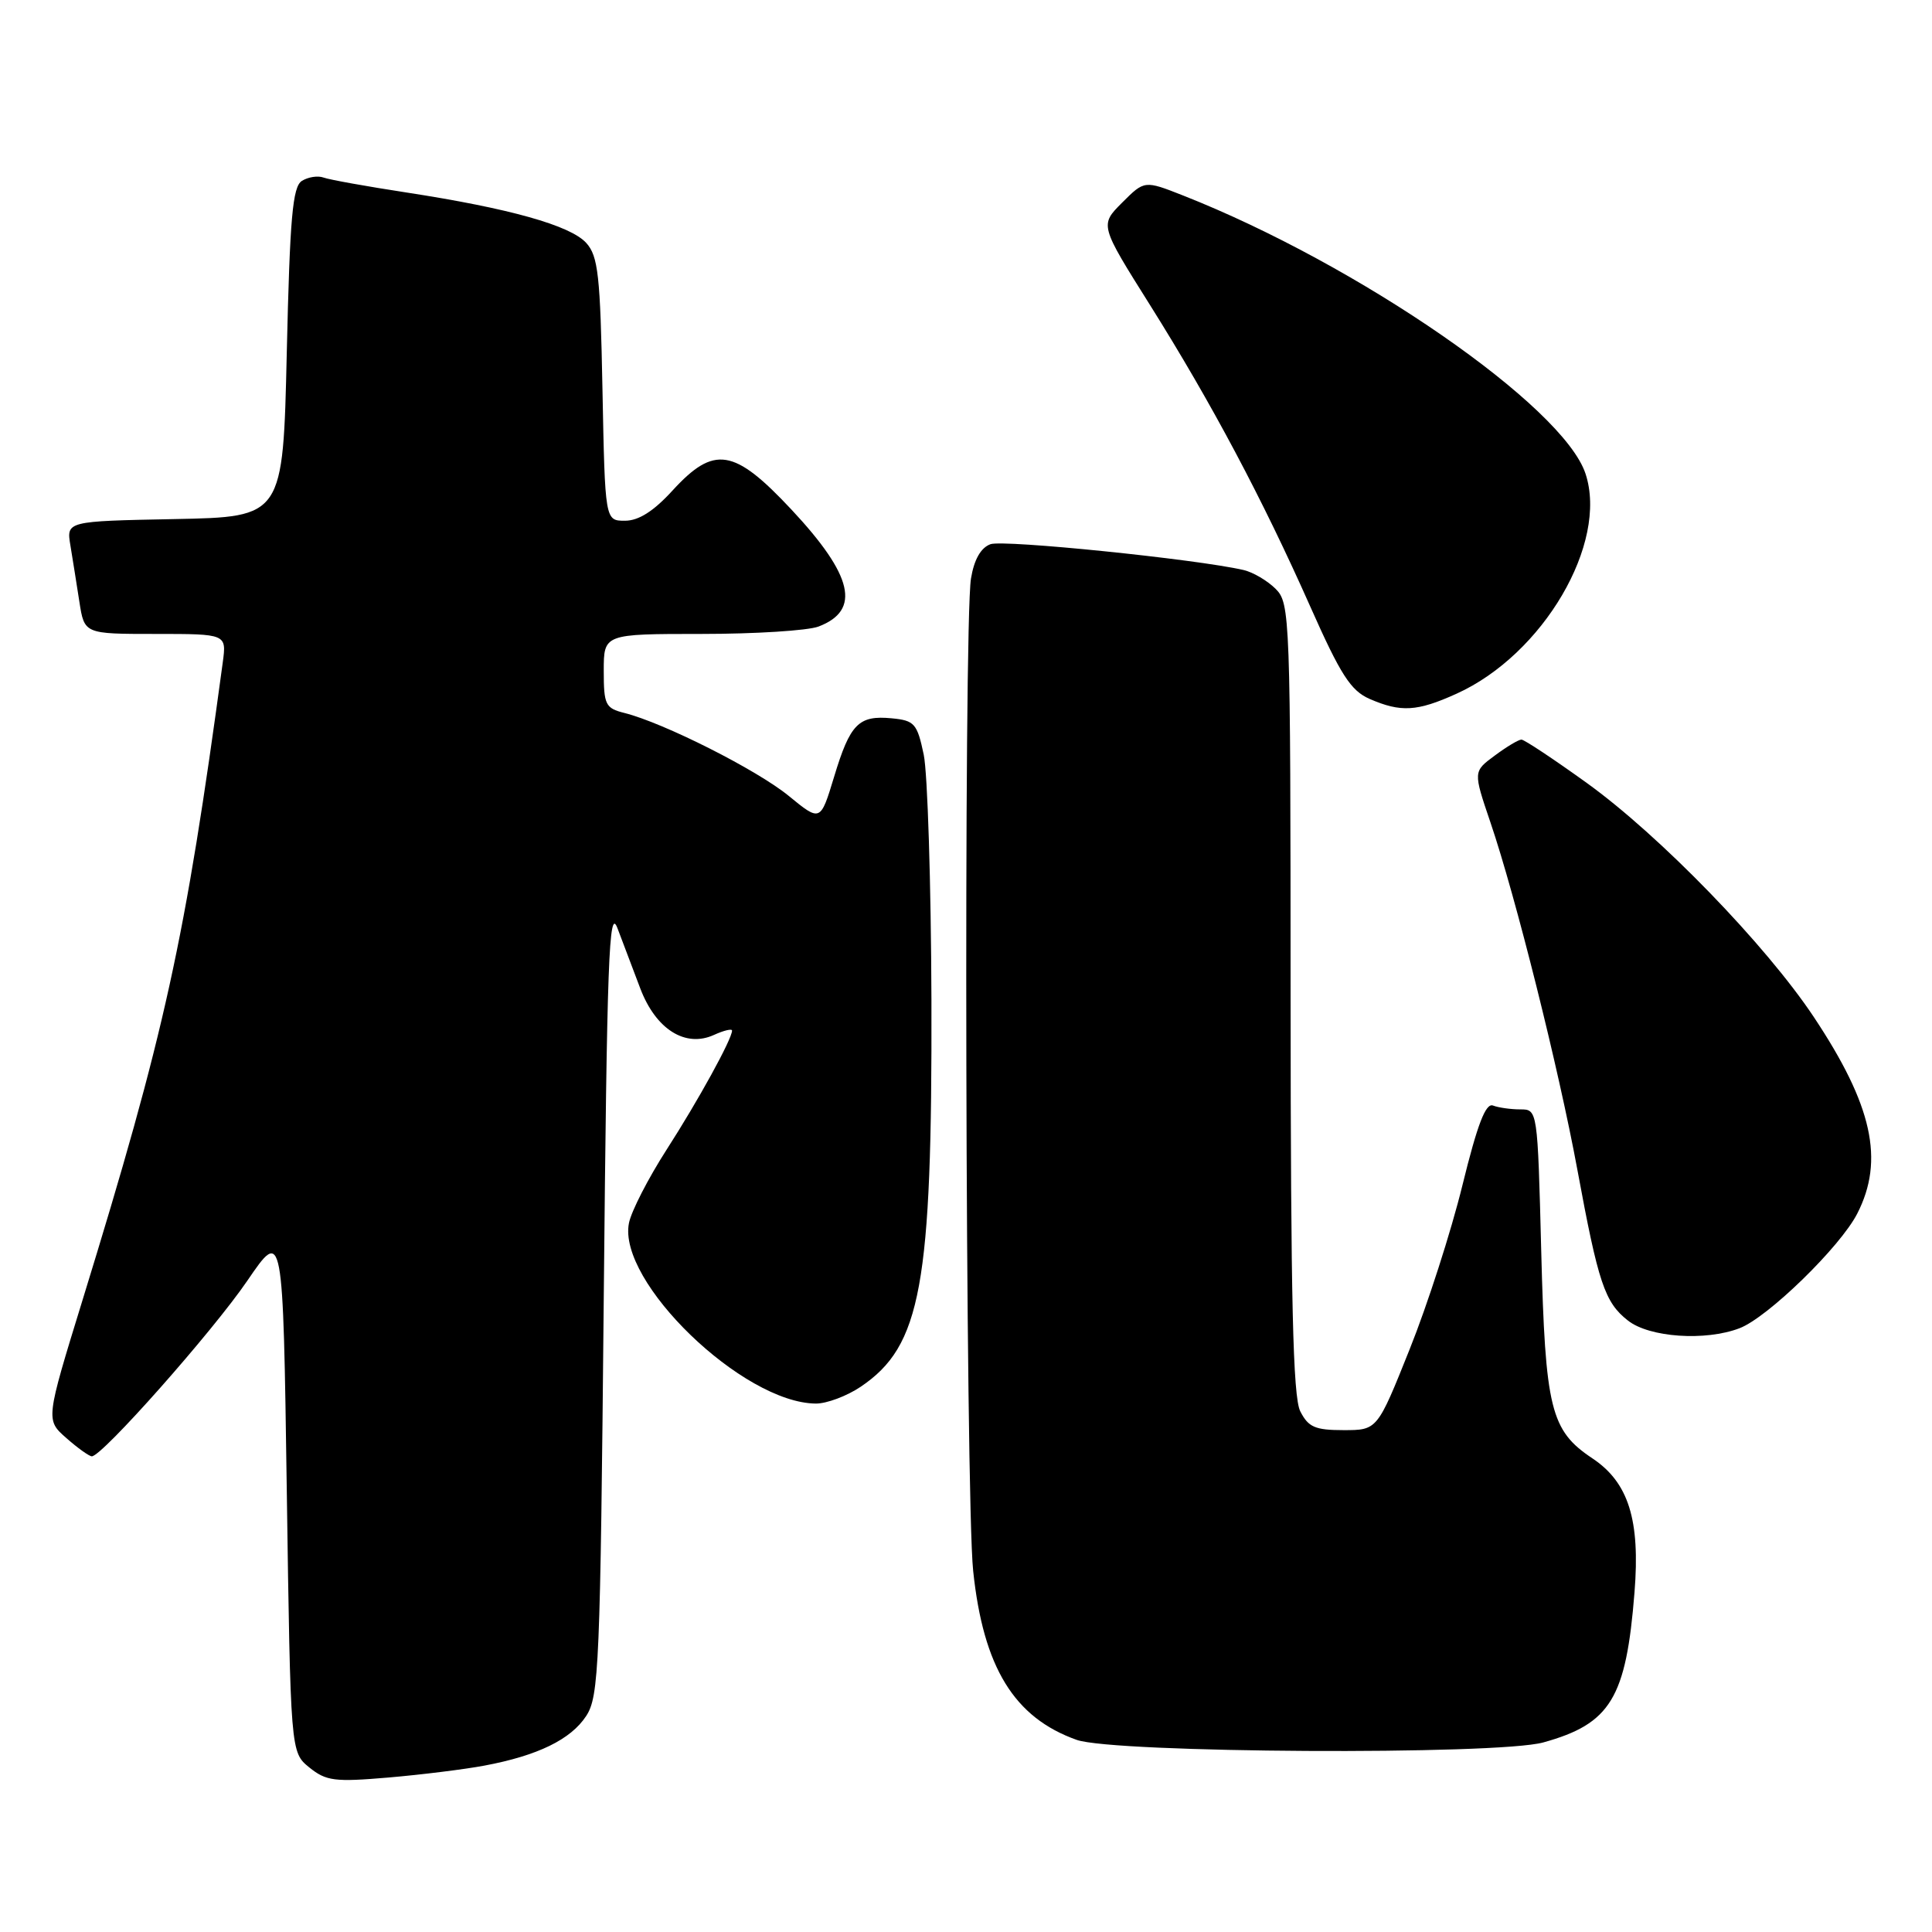 <?xml version="1.0" encoding="UTF-8" standalone="no"?>
<!DOCTYPE svg PUBLIC "-//W3C//DTD SVG 1.1//EN" "http://www.w3.org/Graphics/SVG/1.1/DTD/svg11.dtd" >
<svg xmlns="http://www.w3.org/2000/svg" xmlns:xlink="http://www.w3.org/1999/xlink" version="1.1" viewBox="0 0 256 256">
 <g >
 <path fill="currentColor"
d=" M 64.20 233.95 C 71.24 232.63 75.64 230.49 77.67 227.38 C 79.37 224.79 79.54 220.76 80.00 172.05 C 80.43 127.01 80.69 120.00 81.82 123.00 C 82.55 124.92 83.91 128.53 84.85 131.00 C 86.91 136.40 90.82 138.86 94.61 137.13 C 95.93 136.53 97.00 136.28 97.00 136.56 C 97.00 137.68 92.51 145.84 88.32 152.35 C 85.90 156.12 83.65 160.49 83.34 162.06 C 81.79 169.82 98.43 185.90 108.10 185.98 C 109.53 185.99 112.21 184.99 114.05 183.75 C 122.06 178.34 123.52 170.37 123.42 132.50 C 123.37 117.10 122.91 102.47 122.40 100.00 C 121.53 95.87 121.18 95.47 118.16 95.18 C 113.77 94.76 112.65 95.89 110.52 102.94 C 108.71 108.90 108.71 108.90 104.51 105.46 C 100.33 102.03 87.93 95.77 82.73 94.47 C 80.22 93.84 80.00 93.39 80.00 88.89 C 80.00 84.00 80.00 84.00 92.93 84.00 C 100.05 84.00 107.04 83.56 108.46 83.02 C 114.11 80.87 113.04 76.25 104.87 67.52 C 97.26 59.39 94.63 58.97 89.11 65.00 C 86.61 67.74 84.62 69.00 82.81 69.00 C 80.17 69.00 80.17 69.00 79.83 51.60 C 79.54 36.47 79.26 33.94 77.68 32.19 C 75.57 29.87 67.52 27.61 53.88 25.51 C 48.59 24.70 43.64 23.81 42.88 23.53 C 42.12 23.25 40.83 23.45 40.00 23.97 C 38.77 24.75 38.41 28.82 38.00 46.71 C 37.50 68.50 37.50 68.50 23.14 68.78 C 8.79 69.06 8.79 69.06 9.33 72.28 C 9.62 74.05 10.16 77.41 10.52 79.75 C 11.18 84.00 11.18 84.00 20.60 84.00 C 30.02 84.00 30.02 84.00 29.52 87.75 C 24.49 124.88 21.90 136.65 10.92 172.32 C 6.05 188.14 6.05 188.14 8.78 190.54 C 10.27 191.86 11.80 192.95 12.16 192.97 C 13.48 193.03 28.16 176.46 32.78 169.69 C 37.50 162.78 37.50 162.78 38.00 197.48 C 38.50 232.18 38.50 232.18 40.99 234.20 C 43.22 236.00 44.35 236.14 51.49 235.53 C 55.90 235.15 61.61 234.44 64.20 233.95 Z  M 204.50 230.88 C 213.41 228.41 215.47 225.02 216.58 211.00 C 217.35 201.39 215.79 196.43 211.00 193.24 C 205.46 189.55 204.76 186.73 204.22 165.75 C 203.74 147.02 203.73 147.00 201.45 147.00 C 200.19 147.00 198.56 146.77 197.83 146.49 C 196.86 146.12 195.76 148.99 193.78 157.05 C 192.29 163.13 189.14 172.92 186.78 178.80 C 182.50 189.50 182.50 189.50 178.03 189.50 C 174.26 189.50 173.36 189.11 172.29 187.00 C 171.32 185.08 171.03 172.37 171.01 132.25 C 171.00 81.57 170.94 79.94 169.03 78.03 C 167.94 76.94 166.03 75.82 164.78 75.53 C 158.48 74.08 132.94 71.48 131.24 72.11 C 129.96 72.58 129.07 74.15 128.66 76.66 C 127.67 82.64 127.92 198.44 128.95 208.15 C 130.29 220.93 134.37 227.59 142.66 230.54 C 147.58 232.30 198.38 232.58 204.50 230.88 Z  M 230.49 176.00 C 234.22 174.59 243.86 165.20 246.10 160.80 C 249.72 153.72 248.11 146.44 240.34 134.76 C 233.98 125.20 219.93 110.71 210.25 103.74 C 205.86 100.58 201.97 98.00 201.60 98.00 C 201.22 98.00 199.63 98.95 198.06 100.12 C 195.20 102.23 195.20 102.23 197.49 108.97 C 200.82 118.75 206.56 141.71 209.01 155.00 C 211.78 170.01 212.63 172.57 215.71 174.98 C 218.55 177.22 225.96 177.73 230.49 176.00 Z  M 193.00 91.92 C 204.47 86.74 213.13 71.98 210.09 62.77 C 207.13 53.81 180.04 35.08 156.78 25.91 C 151.65 23.89 151.65 23.89 148.69 26.85 C 145.72 29.82 145.72 29.82 152.39 40.43 C 160.57 53.47 167.27 66.08 173.63 80.40 C 177.64 89.43 178.98 91.51 181.48 92.61 C 185.63 94.41 187.77 94.29 193.00 91.92 Z "/>
</g>
</svg>